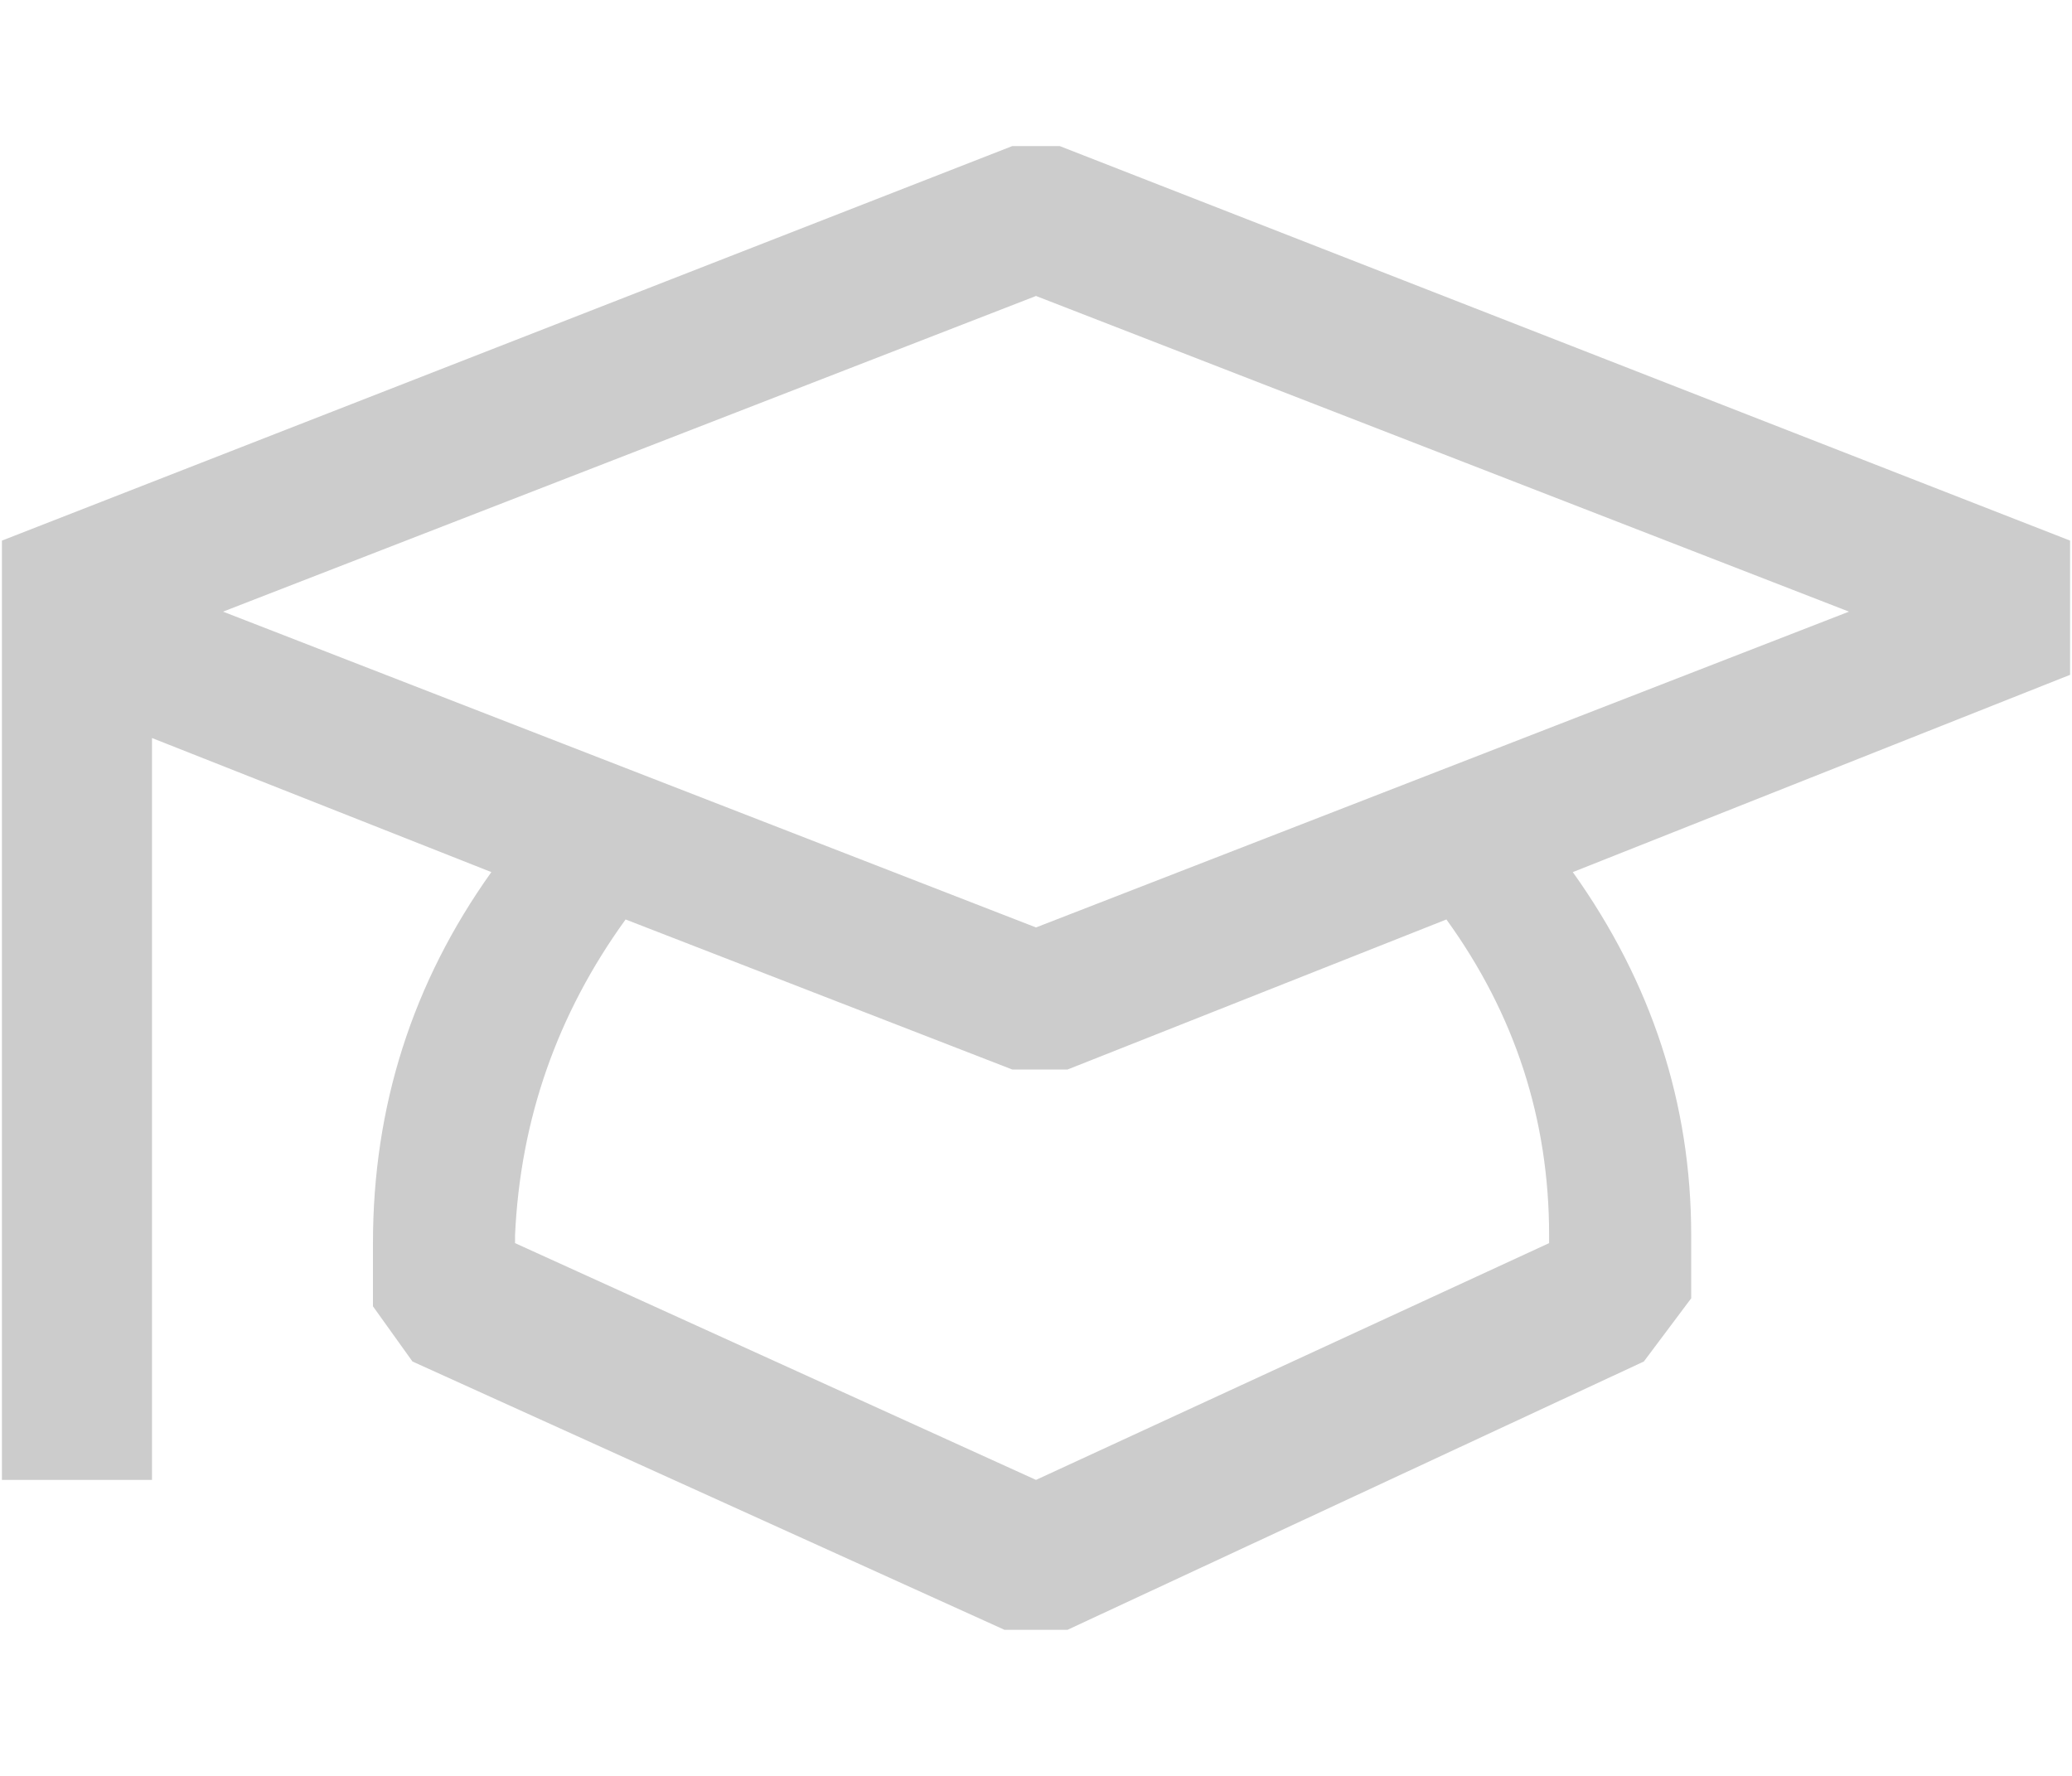 <svg width="14" height="12" viewBox="0 0 14 12" fill="none" xmlns="http://www.w3.org/2000/svg">
<path d="M13.987 3.653V4.56L10.627 5.893C11.16 6.64 11.427 7.458 11.427 8.347V8.773L11.107 9.2L7.213 11.013H6.787L2.787 9.2L2.52 8.827V8.4C2.52 7.476 2.787 6.64 3.32 5.893L1.027 4.987V10H0.013V3.653L6.84 0.987H7.16L13.987 3.653ZM10.467 8.347C10.467 7.564 10.236 6.853 9.773 6.213L7.213 7.227H6.84L4.227 6.213C3.764 6.853 3.516 7.564 3.48 8.347V8.4L7 10L10.467 8.4V8.347ZM7 6.267L12.493 4.133L7 2L1.507 4.133L7 6.267Z" fill="#CCCCCC"/>
</svg>
